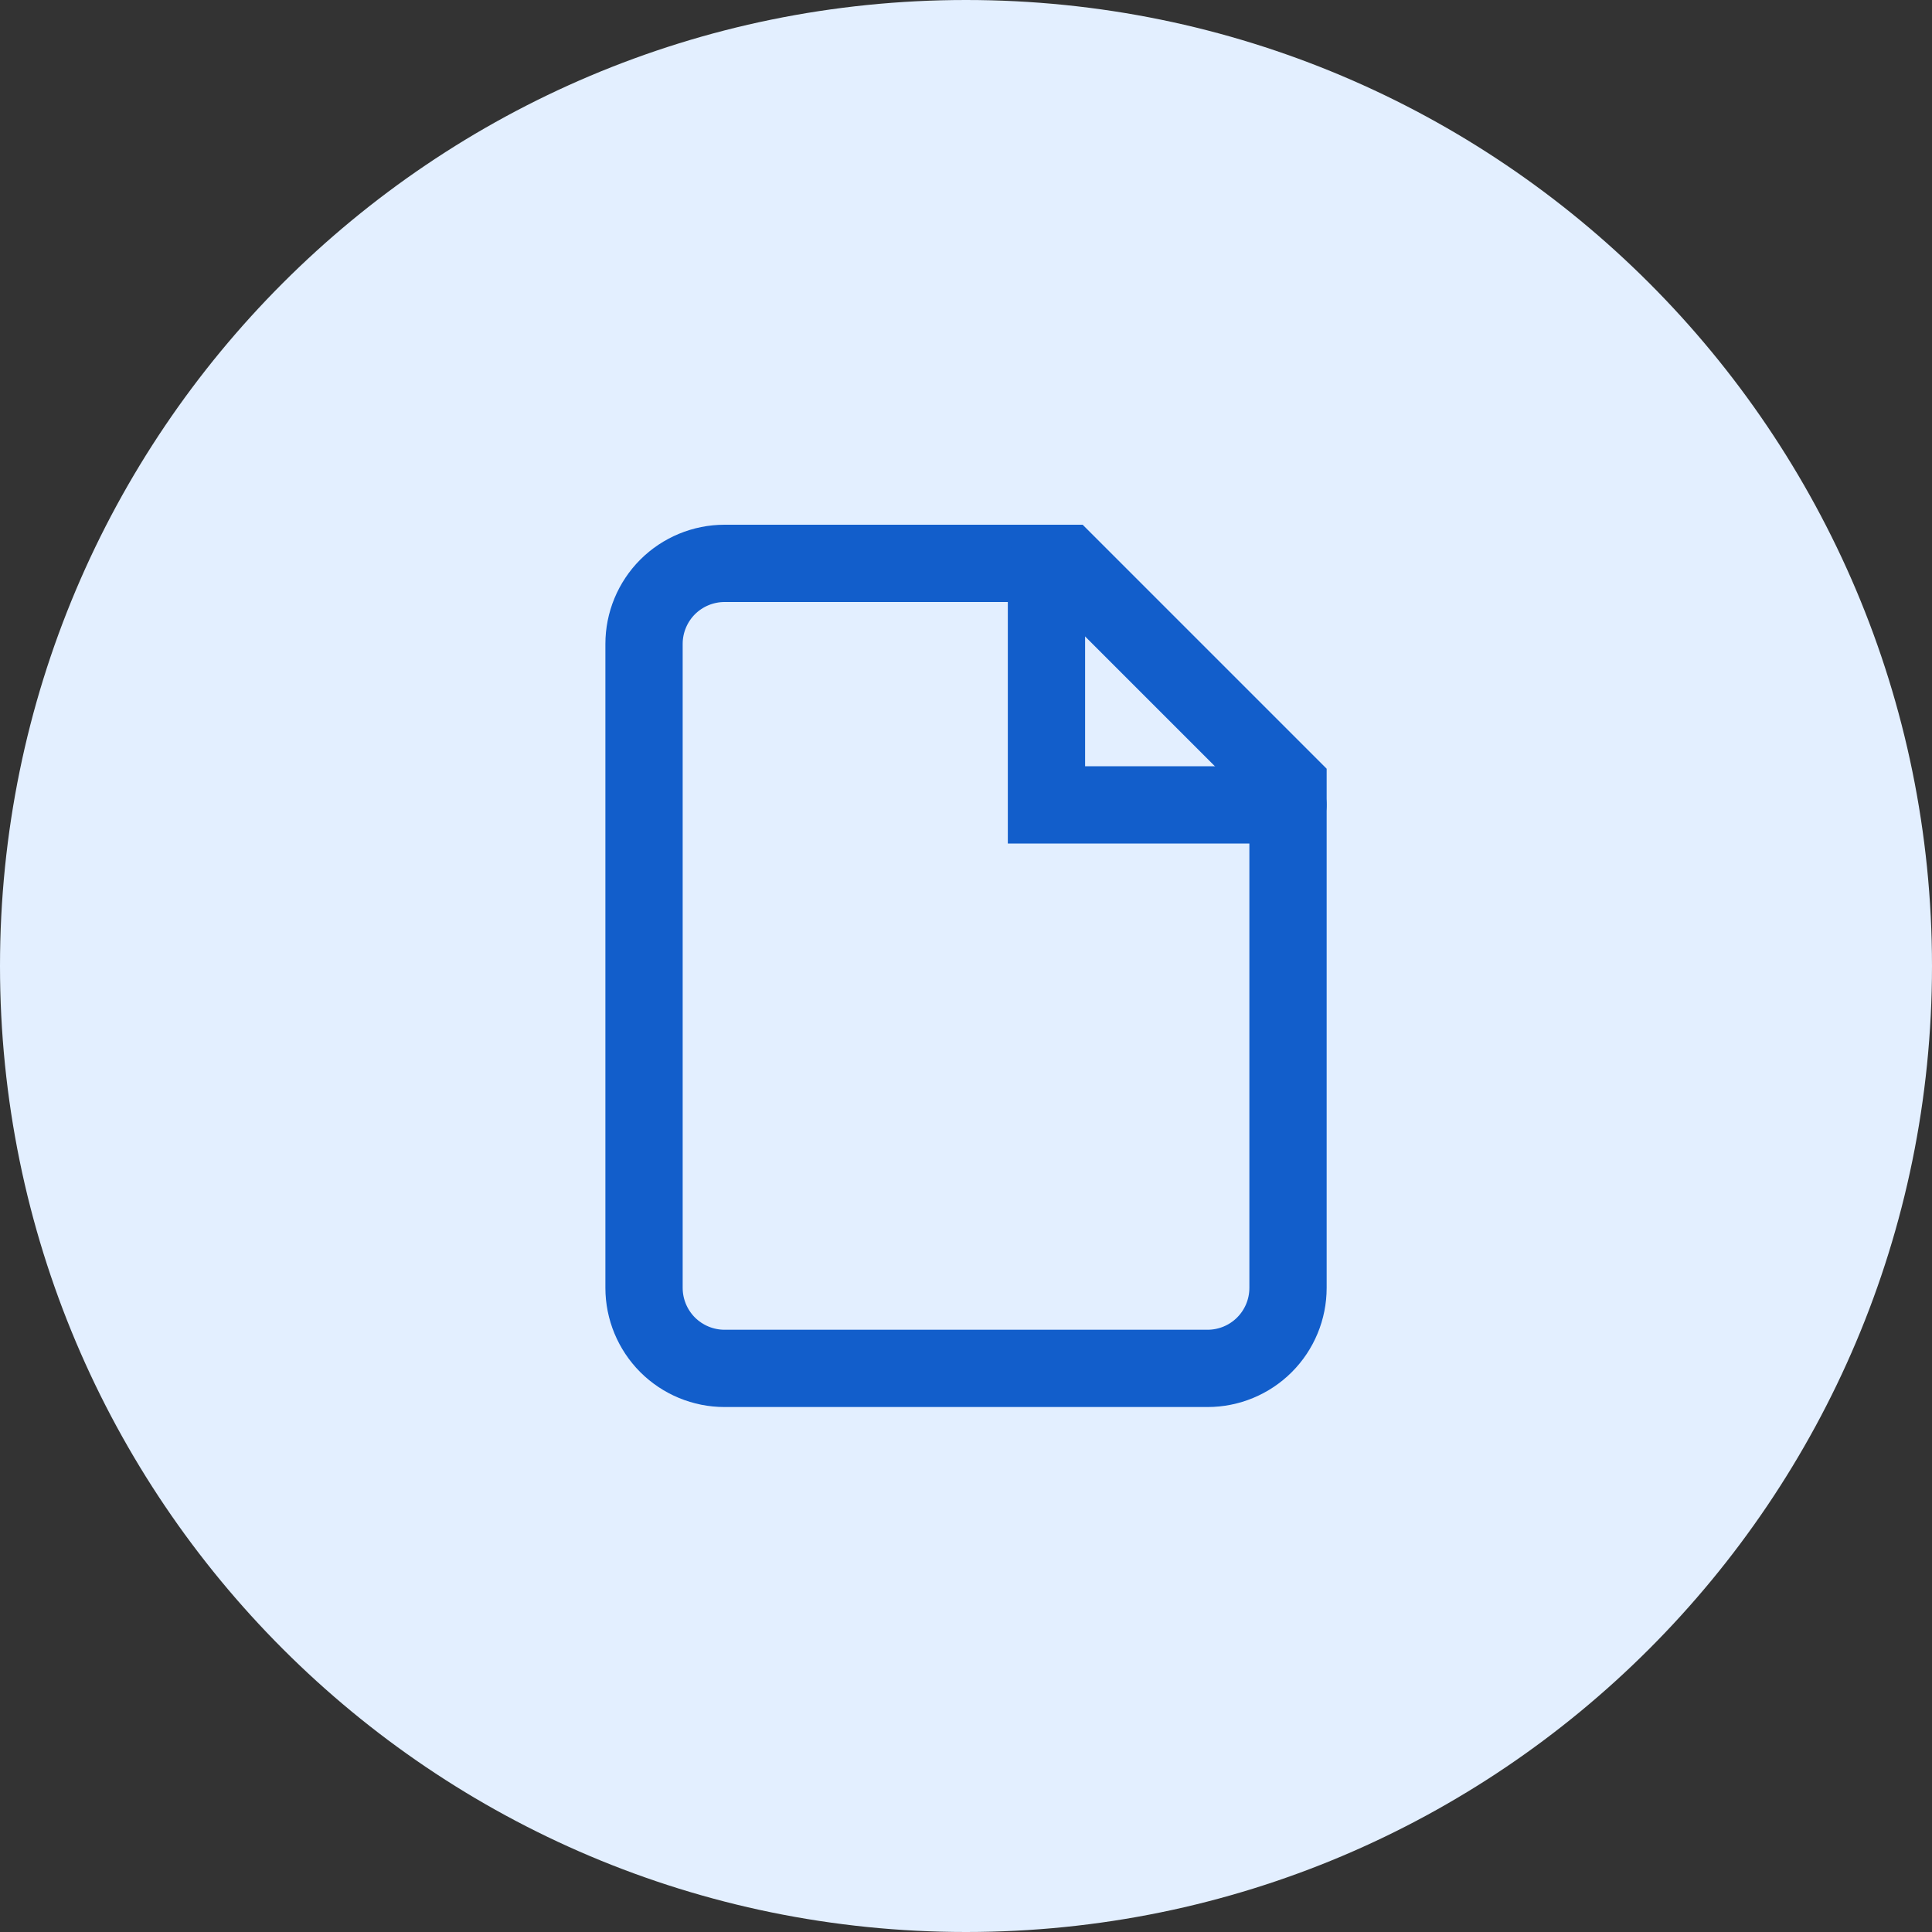 <svg width="40" height="40" viewBox="0 0 40 40" fill="none" xmlns="http://www.w3.org/2000/svg">
<rect x="0" y="0" width="40" height="40" fill="#333333" stroke="none"/>
<path d="M40 20C40 31.046 31.046 40 20 40C8.954 40 0 31.046 0 20C0 8.954 8.954 0 20 0C31.046 0 40 8.954 40 20Z" fill="#E3EFFF"/>
<path d="M22.084 11.664H15.001C14.559 11.664 14.135 11.84 13.822 12.152C13.51 12.465 13.334 12.889 13.334 13.331V26.664C13.334 27.106 13.51 27.53 13.822 27.843C14.135 28.155 14.559 28.331 15.001 28.331H25.001C25.443 28.331 25.867 28.155 26.179 27.843C26.492 27.53 26.667 27.106 26.667 26.664V16.247L22.084 11.664Z" stroke="#125ECB" stroke-width="1.6" stroke-linecap="round" strokeLinejoin="round"/>
<path d="M21.666 11.664V16.664H26.666" stroke="#125ECB" stroke-width="1.6" stroke-linecap="round" strokeLinejoin="round"/>
</svg>
